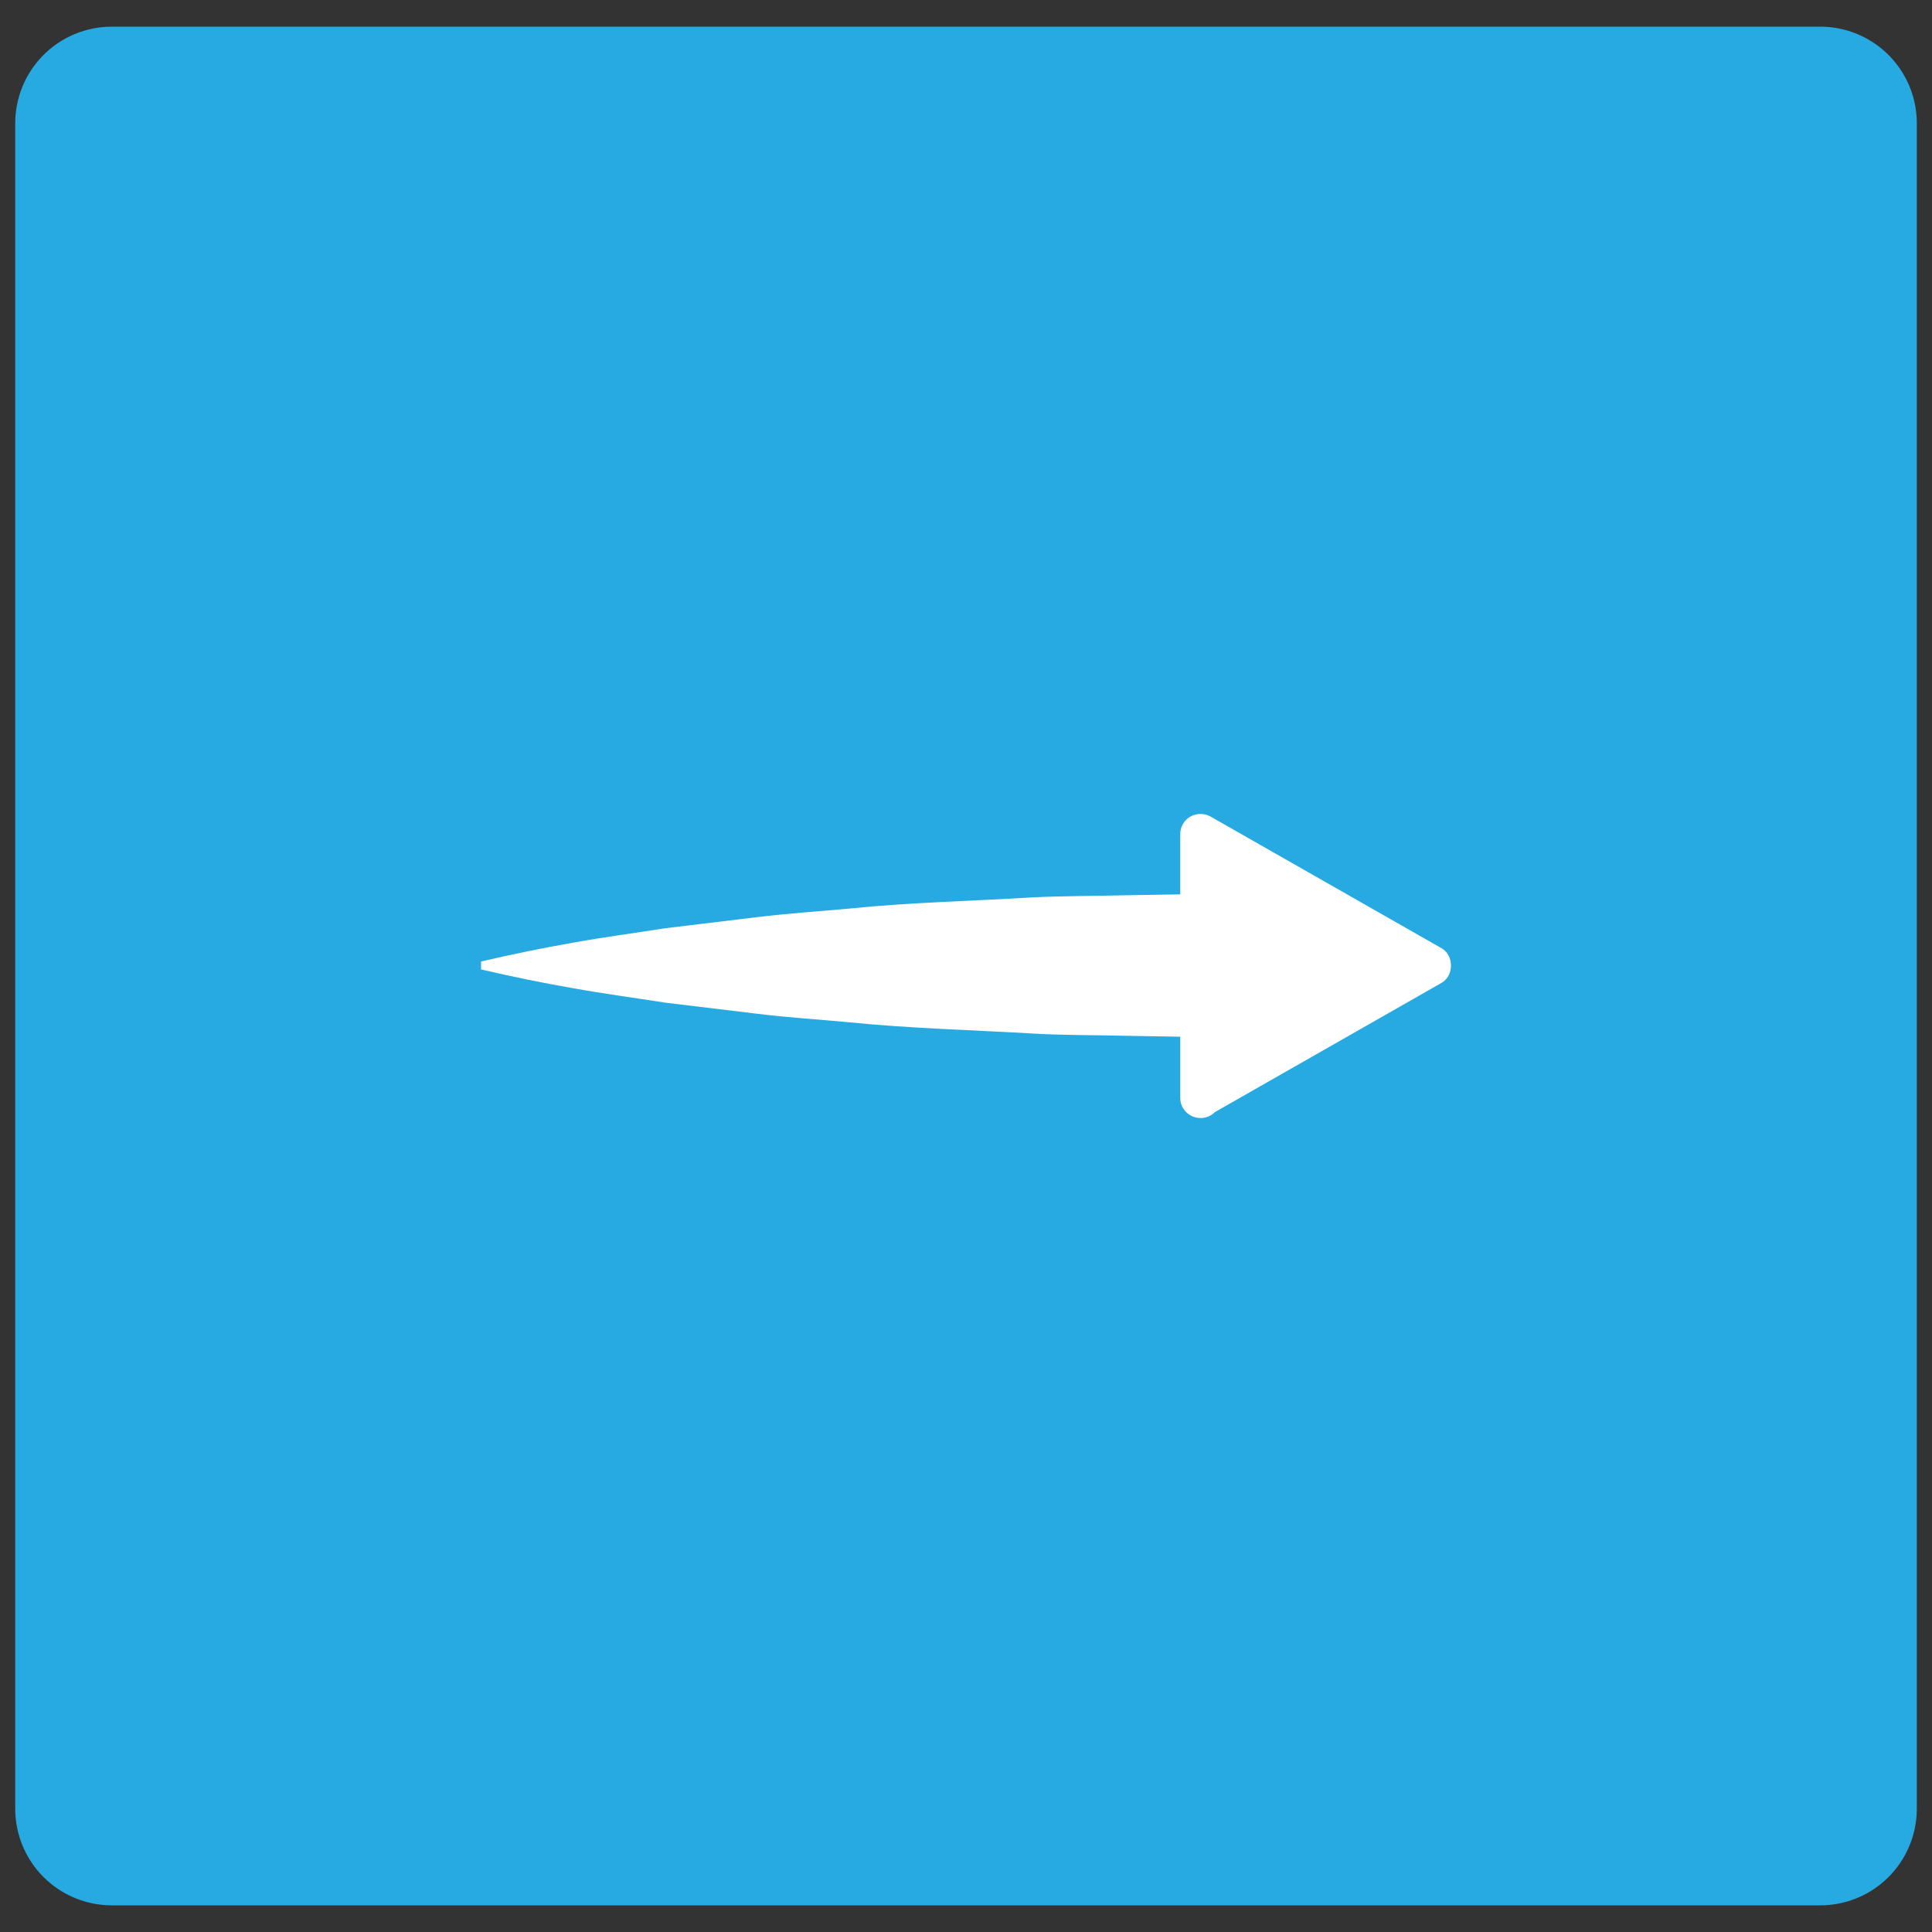 <?xml version="1.0" encoding="utf-8"?>
<!-- Generator: Adobe Illustrator 16.0.0, SVG Export Plug-In . SVG Version: 6.00 Build 0)  -->
<!DOCTYPE svg PUBLIC "-//W3C//DTD SVG 1.1//EN" "http://www.w3.org/Graphics/SVG/1.1/DTD/svg11.dtd">
<svg version="1.1" id="Layer_1" xmlns="http://www.w3.org/2000/svg" xmlns:xlink="http://www.w3.org/1999/xlink" x="0px" y="0px"
	 width="60px" height="60px" viewBox="0 0 60 60" enable-background="new 0 0 60 60" xml:space="preserve">
<rect x="0" y="0" width="60" height="60" fill="#333333" stroke="none"/>
<rect x="3.473" y="3.828" fill="#27AAE1" stroke="#27AAE1" stroke-width="6" stroke-linecap="round" stroke-linejoin="round" stroke-miterlimit="10" width="53.055" height="52.344"/>
<path fill="#FFFFFF" d="M37.73,34.537l7.04-4.014c0.388-0.222,0.388-0.854,0-1.074l-7.173-4.089c-0.194-0.11-0.432-0.11-0.629,0
	c-0.193,0.109-0.314,0.315-0.314,0.536v1.879l-1.688,0.028c-0.954,0.024-1.908,0.019-2.861,0.064
	c-1.907,0.117-3.813,0.153-5.721,0.349c-0.954,0.089-1.906,0.149-2.862,0.265l-2.861,0.346c-0.952,0.151-1.906,0.274-2.859,0.448
	c-0.954,0.166-1.906,0.362-2.863,0.585v0.247c0.955,0.221,1.91,0.419,2.863,0.583c0.953,0.173,1.908,0.298,2.859,0.448l2.863,0.346
	c0.952,0.118,1.906,0.174,2.857,0.265c1.912,0.192,3.816,0.237,5.724,0.35c0.953,0.054,1.907,0.044,2.861,0.068l1.688,0.029v1.881
	c0,0.007,0.003,0.015,0,0.023c0,0.342,0.284,0.621,0.628,0.621C37.461,34.723,37.613,34.651,37.73,34.537z"/>
</svg>
